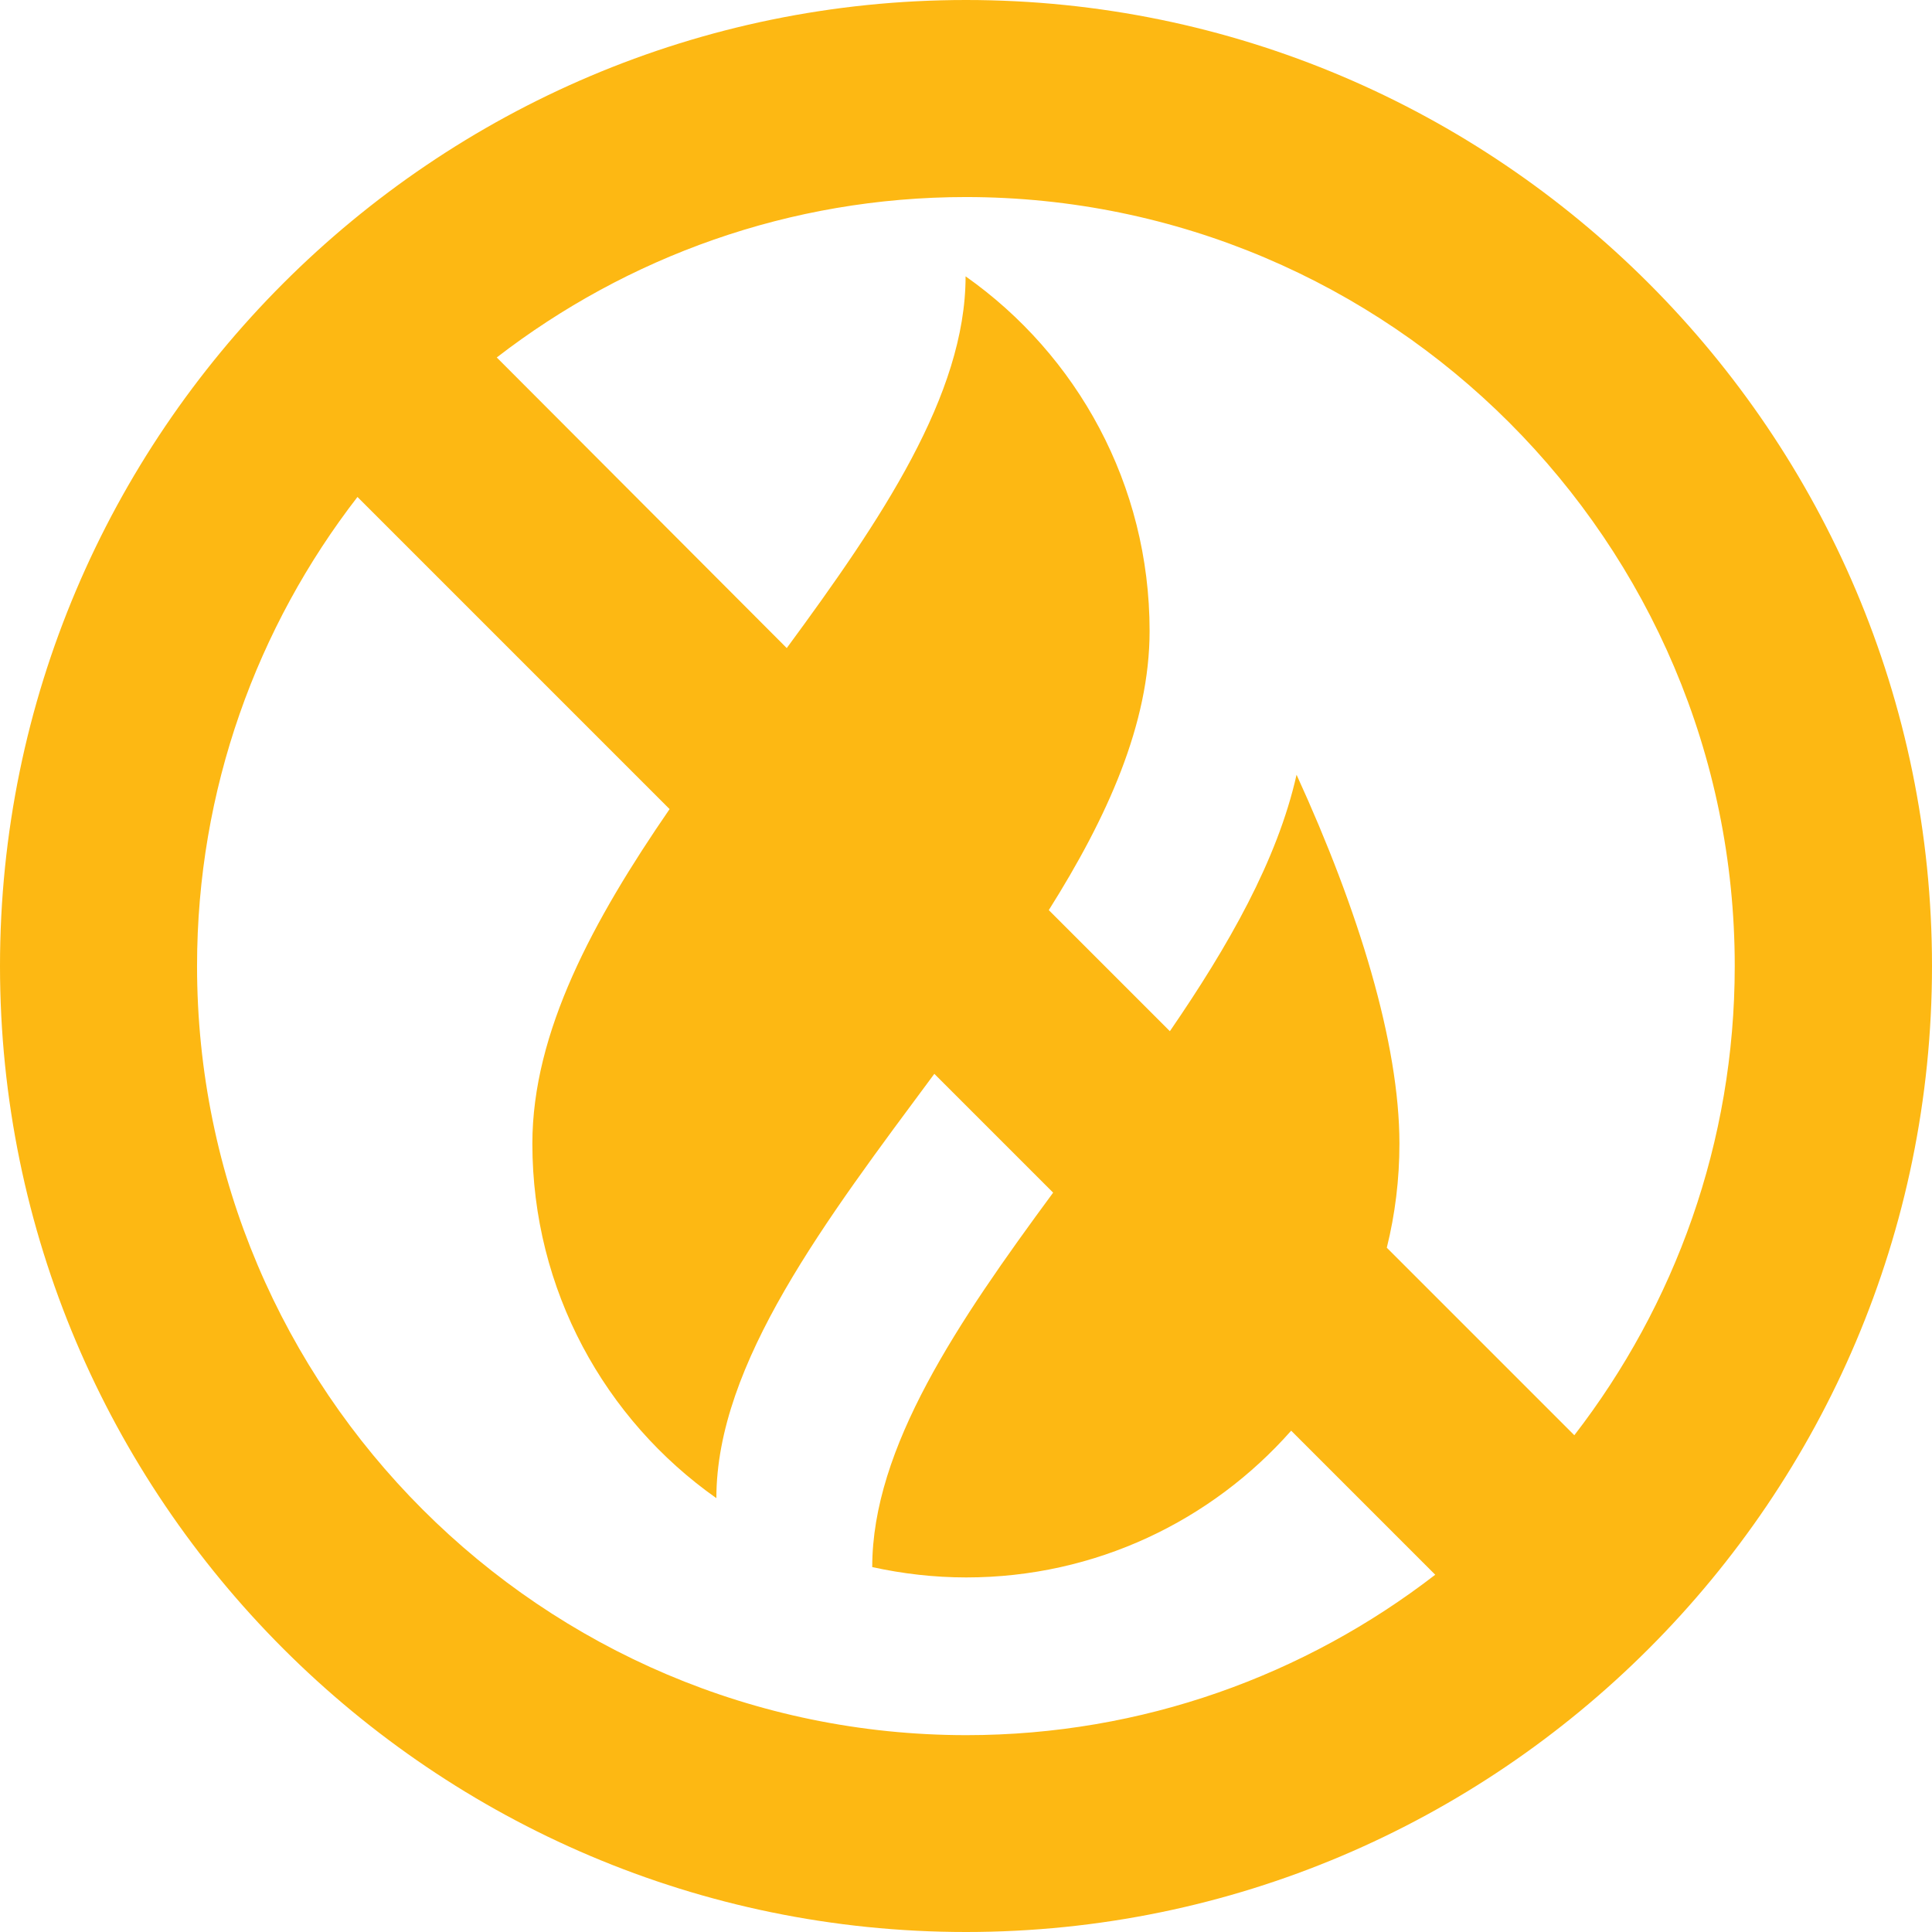<?xml version="1.0" encoding="utf-8"?>
<!-- Generator: Adobe Illustrator 19.2.1, SVG Export Plug-In . SVG Version: 6.00 Build 0)  -->
<svg version="1.1" id="Layer_1" xmlns="http://www.w3.org/2000/svg" xmlns:xlink="http://www.w3.org/1999/xlink" x="0px" y="0px"
	 viewBox="128.6 9.5 933.4 933.4" style="enable-background:new 128.6 9.5 933.4 933.4;" xml:space="preserve">
<path fill="#FDB813" d="M595.3,9.5c-257.3,0-466.7,209.4-466.7,466.7c0,257.3,209.4,466.7,466.7,466.7c257.3,0,466.7-209.4,466.7-466.7
	C1062,218.9,852.6,9.5,595.3,9.5z M966.7,476.2c0,85.3-29,163.9-77.5,226.7l-90.6-90.6c4-16.1,6.1-33,6.1-50.3
	c0-48.5-19.7-112.7-49.7-178.2c-9.3,41.4-33,82.8-61.2,123.9l-58.5-58.5c28.2-44.8,48.7-89.9,48.7-134.9
	c0-70.8-35.1-133.4-88.9-171.3c0,57.3-40.8,117.6-86.4,179.6L368.6,182.2c62.8-48.5,141.4-77.5,226.7-77.5
	C800.1,104.8,966.7,271.4,966.7,476.2z M223.8,476.2c0-85.3,29-163.9,77.5-226.6l150.8,150.8c-36.8,53.5-66.3,107.7-66.3,161.6
	c0,70.8,35.1,133.4,88.9,171.3c0-65.1,52.8-134.2,105.3-205l57.4,57.4c-46,62.4-87.4,123.2-87.4,180.9c14.6,3.2,29.8,5,45.4,5
	c62.5,0,118.6-27.4,157-70.9l69.6,69.6c-62.8,48.5-141.4,77.5-226.6,77.5C390.5,847.7,223.8,681,223.8,476.2z"/>
</svg>
